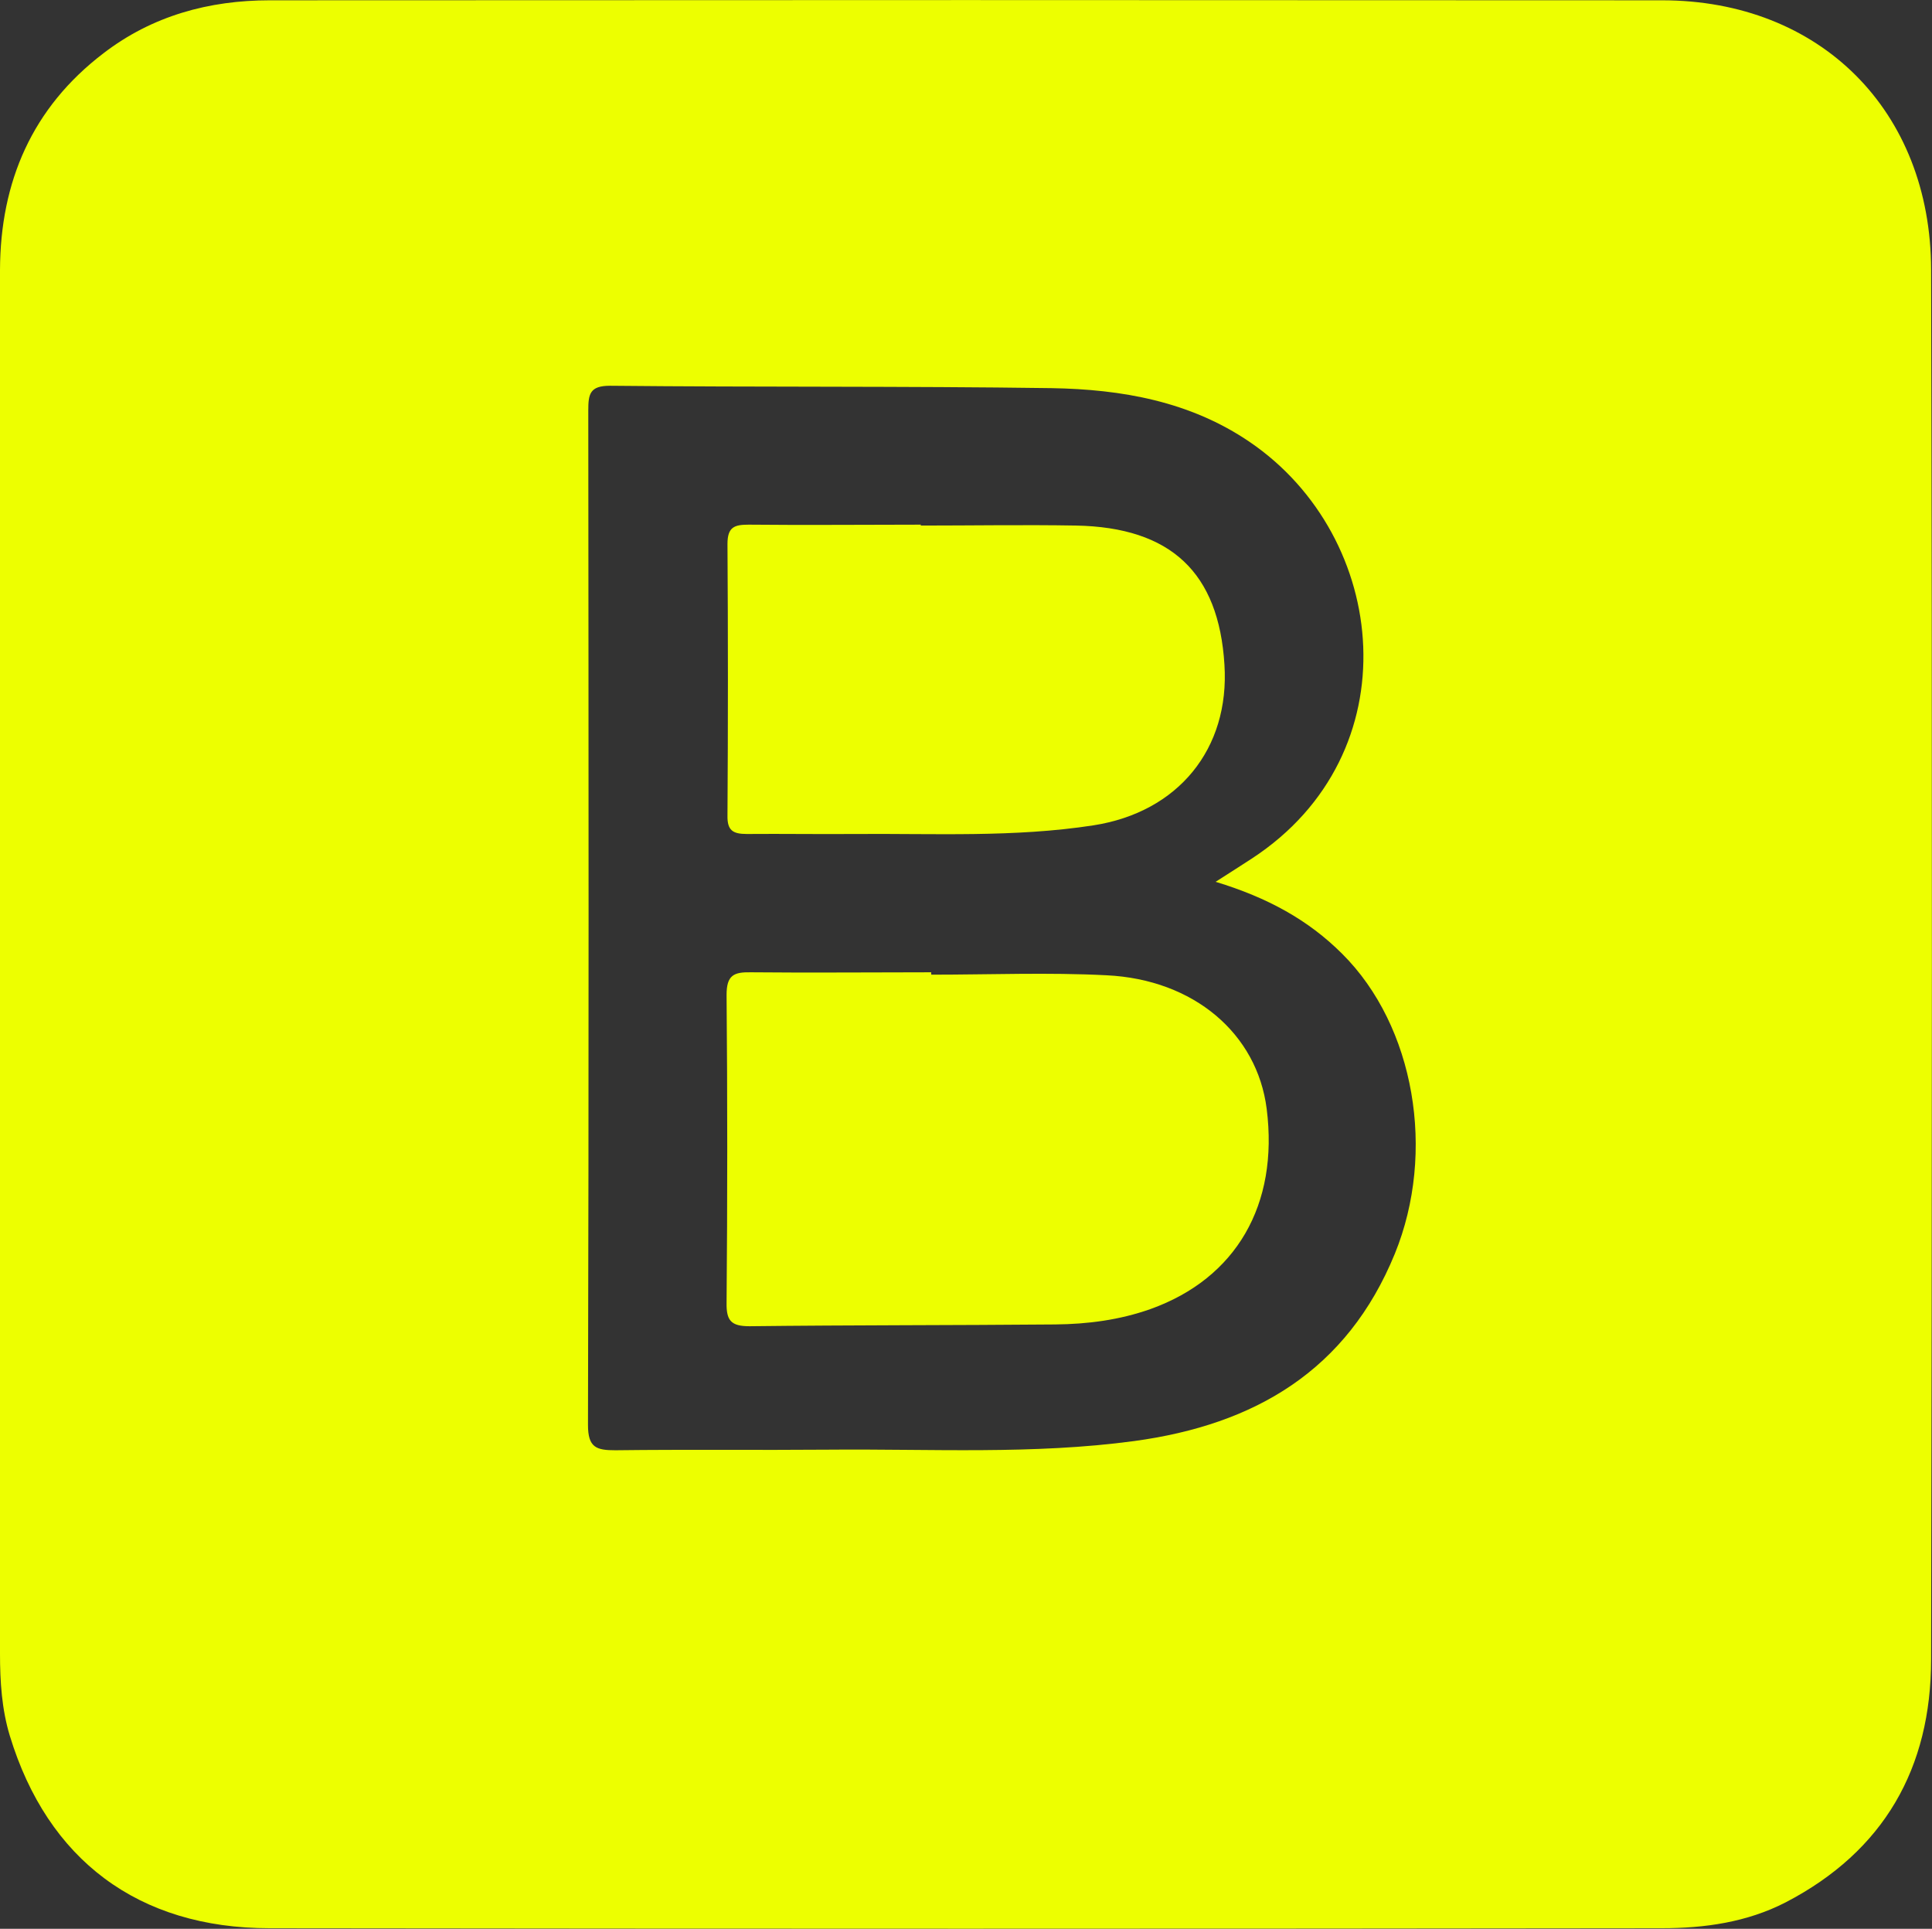 <?xml version="1.0" encoding="UTF-8"?><svg id="Capa_1" xmlns="http://www.w3.org/2000/svg" viewBox="0 0 64.96 64.85"><rect x="0" y="0" width="64.96" height="64.85" fill="#333333" stroke="none"/><defs><style>.cls-1{fill:#edff00;}</style></defs><path class="cls-1" d="M0,32.39c0-7.77,0-15.54,0-23.31C.01,6.11,1.08,3.62,3.48,1.79,5.12,.53,7.03,.01,9.07,.01,24.67,0,40.28,0,55.88,.01c5.32,0,9.04,3.71,9.05,9.06,.04,15.57,.03,31.14,0,46.72,0,3.65-1.58,6.45-4.89,8.17-1.3,.67-2.73,.87-4.16,.87-15.61,.02-31.21,.02-46.82,0-4.41,0-7.46-2.3-8.73-6.47C.06,57.47,0,56.54,0,55.6c0-7.74,0-15.48,0-23.22Zm40.87-2.74c.55-.35,.89-.57,1.23-.79,5.37-3.52,4.62-10.8-.08-14-2.01-1.37-4.31-1.77-6.66-1.81-4.95-.07-9.9-.03-14.85-.08-.68,0-.73,.28-.73,.83,.01,11.37,.02,22.74-.01,34.11,0,.76,.28,.85,.92,.85,2.4-.03,4.79,0,7.19-.02,3.42-.03,6.85,.17,10.26-.29,4.04-.55,7.15-2.36,8.76-6.3,1.39-3.41,.67-7.65-1.77-10.08-1.14-1.14-2.51-1.89-4.25-2.42Z"/><path class="cls-1" d="M31.32,32.77c1.96,0,3.93-.08,5.88,.02,2.95,.14,5.07,1.97,5.39,4.49,.41,3.23-1.03,5.7-3.9,6.73-1.04,.37-2.12,.51-3.21,.52-3.43,.03-6.85,.02-10.28,.06-.62,0-.78-.19-.77-.79,.03-3.45,.03-6.9,0-10.35,0-.66,.24-.77,.81-.76,2.02,.02,4.05,0,6.07,0v.07Z"/><path class="cls-1" d="M30.95,17.67c1.74,0,3.48-.03,5.23,0,3.19,.06,4.8,1.58,4.99,4.68,.18,2.83-1.56,4.96-4.41,5.4-2.66,.41-5.34,.27-8.01,.29-1.21,.01-2.43-.01-3.64,0-.47,0-.66-.12-.65-.62,.02-3.04,.02-6.08,0-9.13,0-.58,.24-.65,.72-.65,1.93,.02,3.86,0,5.79,0h0Z"/></svg>